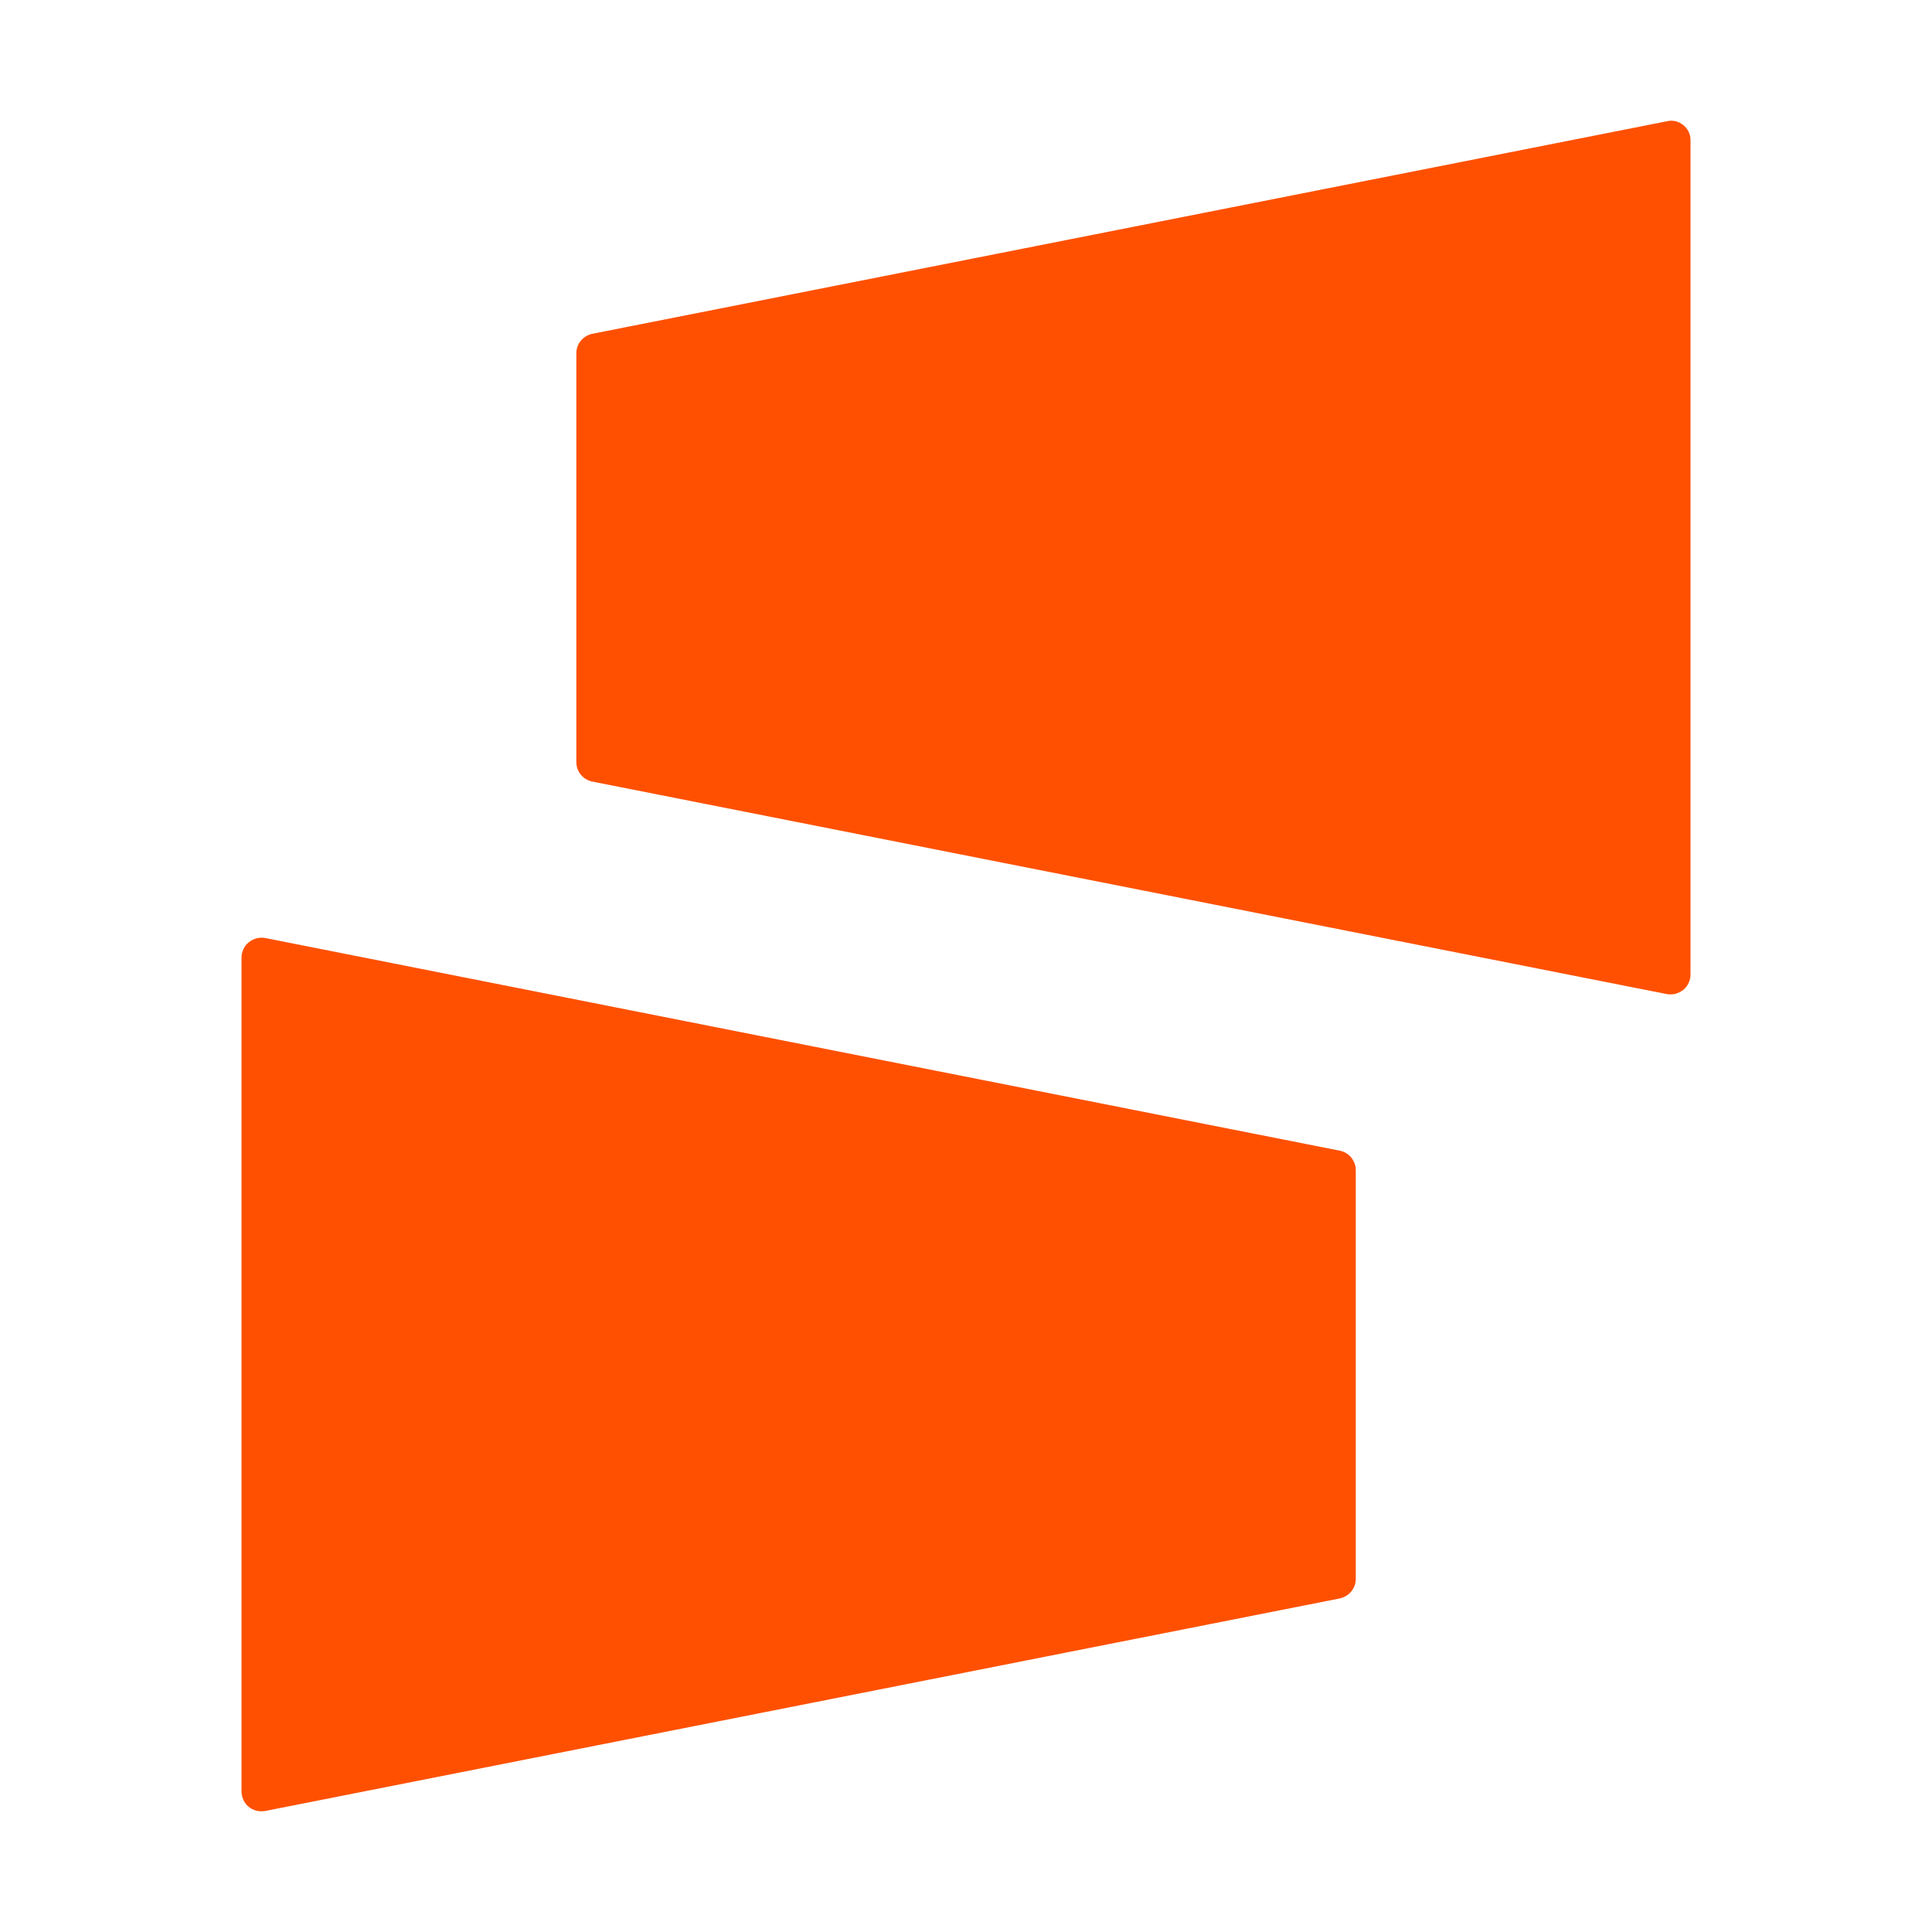 <svg width="16" height="16" viewBox="0 0 16 16" fill="none" xmlns="http://www.w3.org/2000/svg">
<path d="M13.806 1.004L4.902 2.765C4.866 2.773 4.833 2.794 4.809 2.823C4.786 2.852 4.773 2.888 4.773 2.925V6.312C4.773 6.392 4.83 6.456 4.902 6.472L13.806 8.233C13.83 8.237 13.854 8.236 13.877 8.23C13.9 8.223 13.922 8.212 13.941 8.197C13.959 8.182 13.974 8.163 13.984 8.141C13.994 8.12 14 8.096 14 8.072V1.157C14 1.06 13.903 0.98 13.806 1.004V1.004ZM2.195 14.998L11.098 13.237C11.135 13.228 11.168 13.208 11.191 13.179C11.215 13.15 11.228 13.114 11.228 13.076V9.69C11.228 9.653 11.215 9.617 11.191 9.587C11.168 9.558 11.135 9.538 11.098 9.53L2.195 7.768C2.171 7.764 2.147 7.765 2.123 7.771C2.1 7.778 2.078 7.789 2.06 7.804C2.041 7.819 2.026 7.838 2.016 7.86C2.006 7.882 2 7.905 2 7.929V14.83C2 14.942 2.089 15.014 2.195 14.998Z" fill="#FE5000"/>
</svg>
